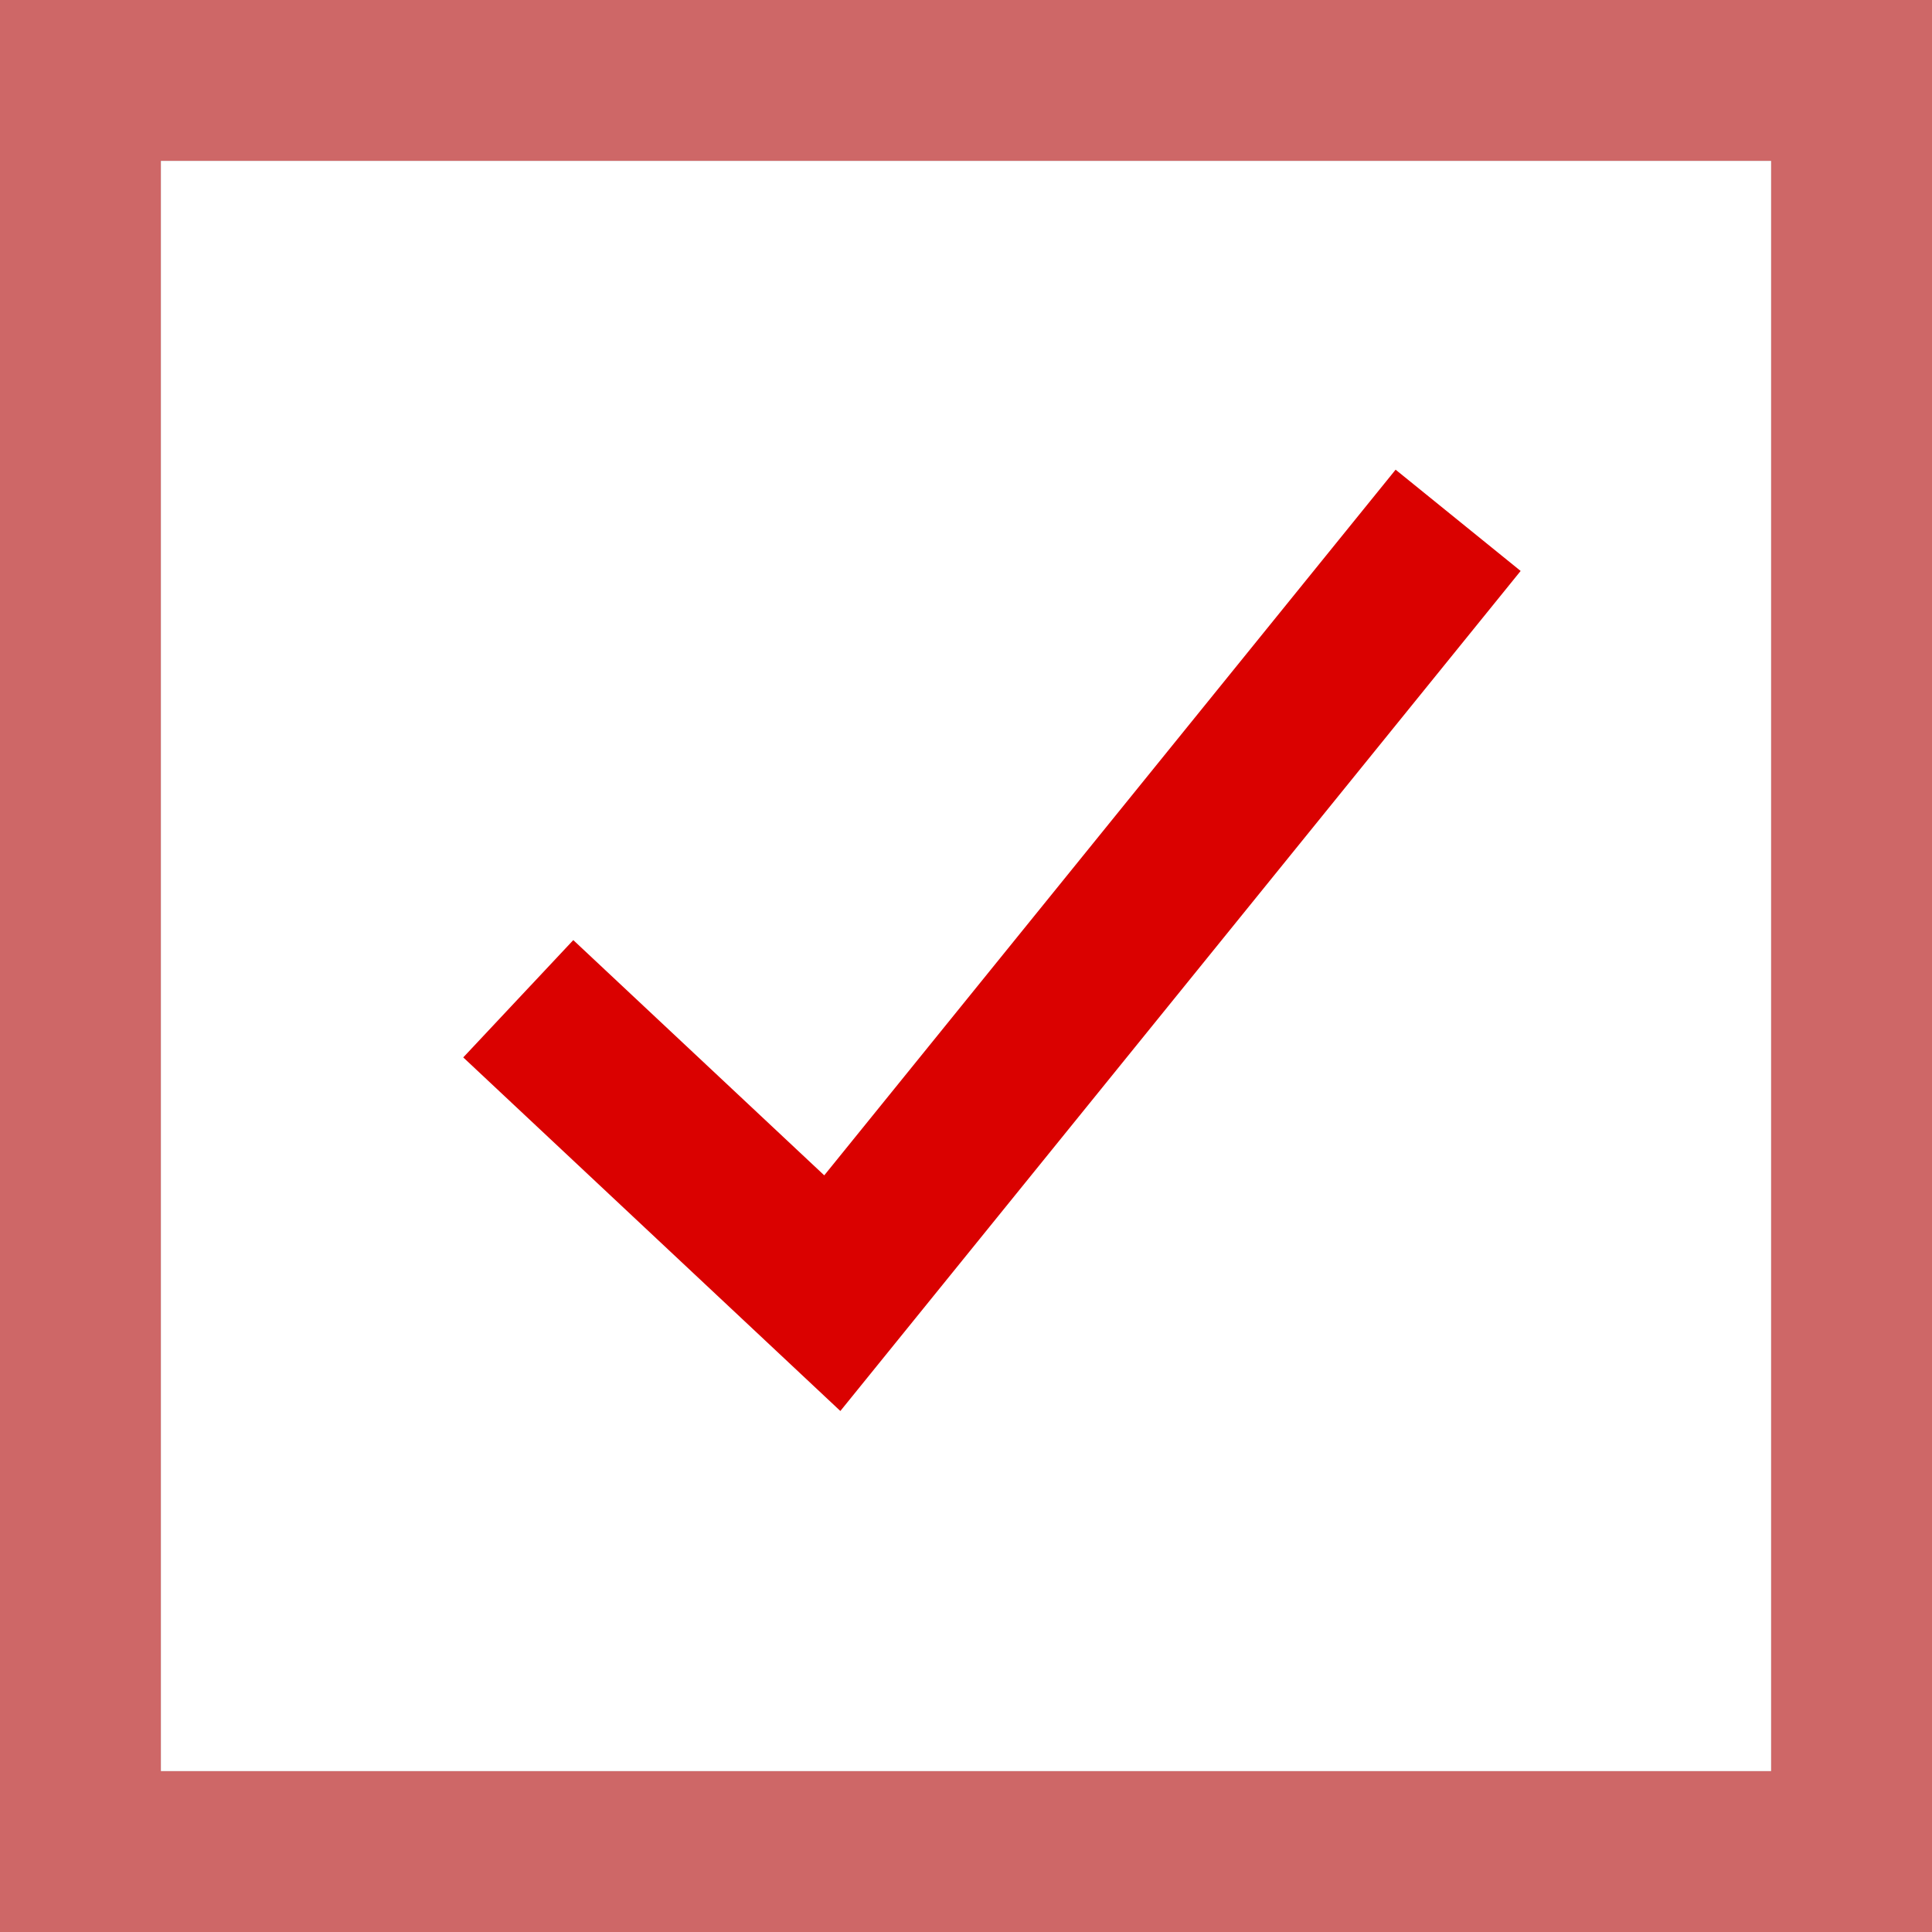 <svg id="a2243250-1b39-46ed-9dc7-fd4b19fb21cb" data-name="Capa 1" xmlns="http://www.w3.org/2000/svg" viewBox="0 0 23.981 23.981"><rect x="0" y="0" width="23.981" height="23.981" fill="#333333" stroke="none"/><defs><style>.ed76ff27-ec31-4c17-afab-1989e16ae4f9{fill:#fff;}.b6a6719d-bebf-494c-884c-33a0fb1a4852{fill:#ce6767;}.b42f344e-1f31-404d-9dca-18d5cddbd5be{fill:#da0100;}</style></defs><title>S</title><rect class="ed76ff27-ec31-4c17-afab-1989e16ae4f9" x="1.996" y="1.996" width="19.989" height="19.989"/><path class="b6a6719d-bebf-494c-884c-33a0fb1a4852" d="M21.985,1.996V21.985H1.996V1.996H21.985M23.981,0H0V23.981H23.981V0Z"/><polygon class="b42f344e-1f31-404d-9dca-18d5cddbd5be" points="10.431 17.514 5.75 13.125 7.116 11.669 10.231 14.589 17.323 5.83 18.875 7.087 10.431 17.514"/></svg>
